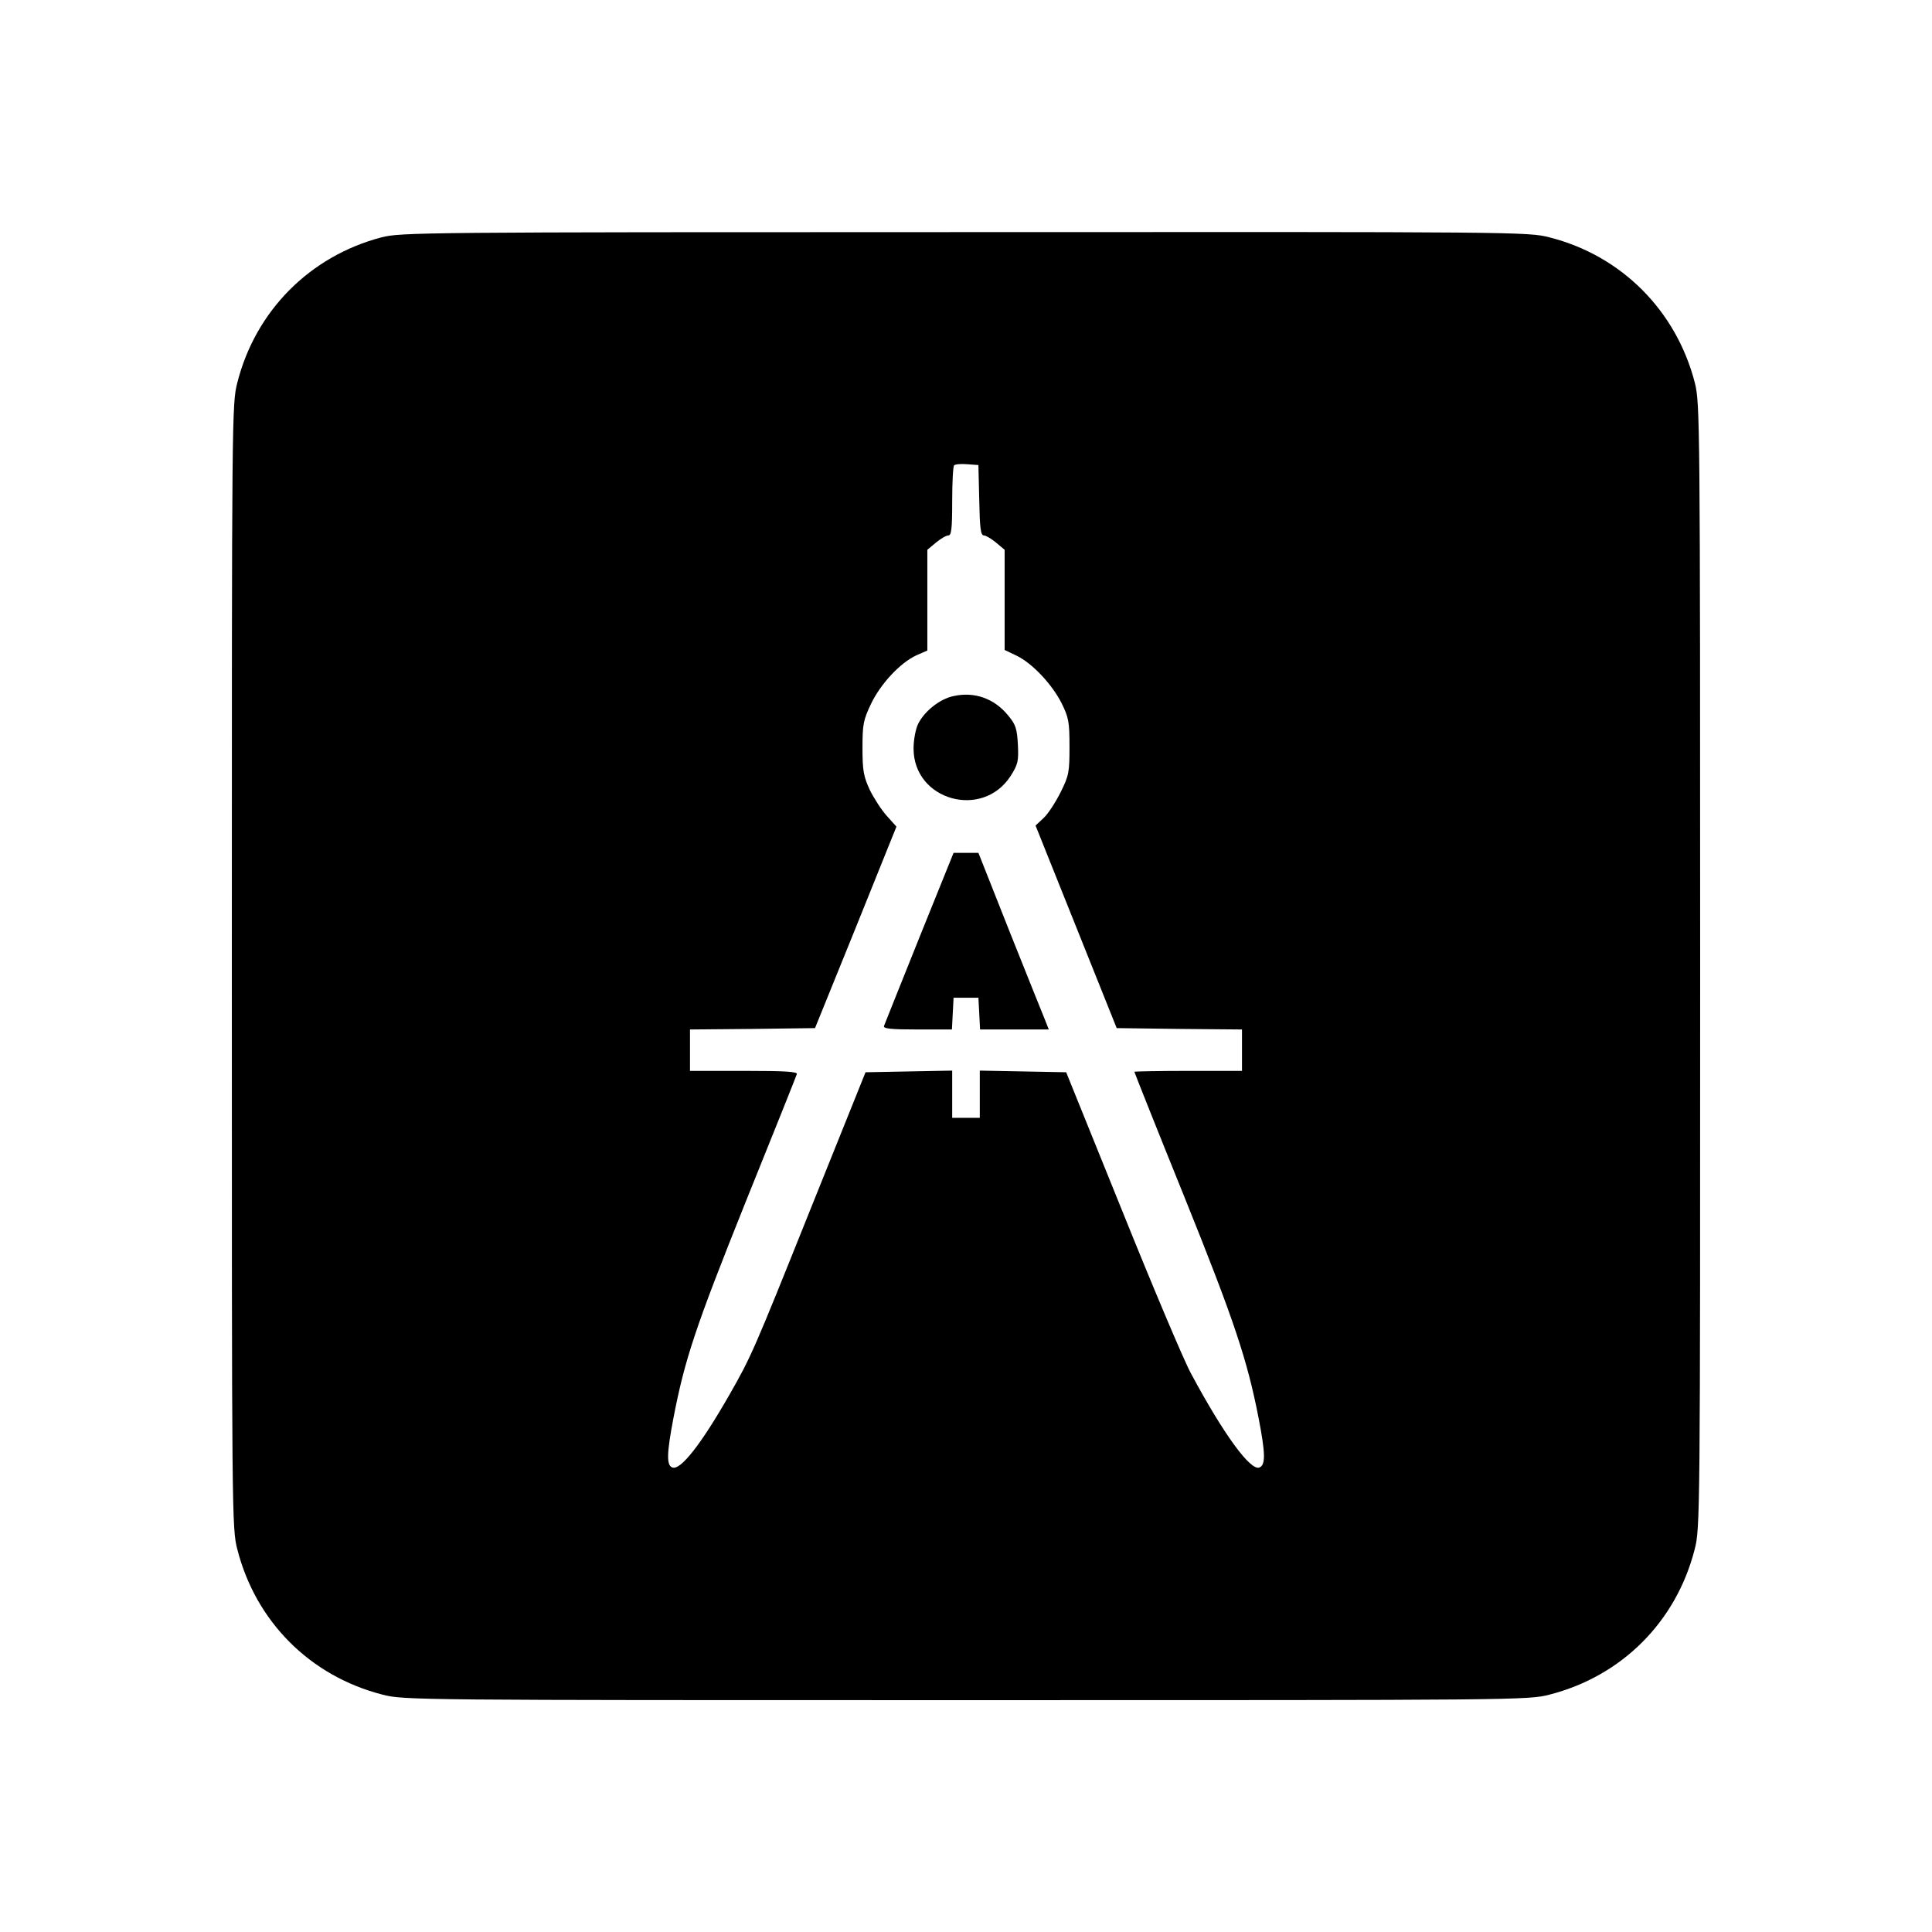 <?xml version="1.0" standalone="no"?>
<!DOCTYPE svg PUBLIC "-//W3C//DTD SVG 20010904//EN"
 "http://www.w3.org/TR/2001/REC-SVG-20010904/DTD/svg10.dtd">
<svg version="1.0" xmlns="http://www.w3.org/2000/svg"
 width="700pt" height="700pt" viewBox="0 0 700 700"
 preserveAspectRatio="xMidYMid meet">
<g transform="translate(0,700) scale(0.1,-0.1)"
fill="#000000" stroke="none">
<path d="M1382 6140 c-259 -68 -456 -266 -522 -526 -20 -76 -20 -120 -20
-2114 0 -1994 0 -2038 20 -2114 67 -262 264 -459 526 -526 76 -20 120 -20
2114 -20 1994 0 2038 0 2114 20 262 67 459 264 526 526 20 76 20 120 20 2114
0 1978 -1 2039 -19 2112 -67 262 -266 462 -527 528 -76 20 -119 20 -2118 19
-1975 0 -2043 -1 -2114 -19z m2166 -952 c2 -101 5 -128 17 -128 7 0 27 -12 44
-26 l31 -26 0 -181 0 -182 42 -20 c57 -27 128 -102 164 -172 26 -53 29 -67 29
-158 0 -93 -2 -105 -32 -165 -18 -36 -45 -78 -61 -93 l-30 -28 147 -367 147
-367 227 -3 227 -2 0 -75 0 -75 -195 0 c-107 0 -195 -2 -195 -3 0 -2 81 -206
181 -453 181 -449 228 -591 269 -801 25 -129 26 -171 3 -180 -32 -13 -129 119
-248 341 -26 48 -138 313 -249 589 l-203 502 -156 3 -157 3 0 -86 0 -85 -50 0
-50 0 0 85 0 86 -157 -3 -157 -3 -201 -500 c-204 -509 -213 -530 -293 -670
-102 -178 -176 -273 -206 -262 -22 8 -20 53 4 179 41 213 80 330 260 779 101
250 185 460 187 467 4 9 -38 12 -191 12 l-196 0 0 75 0 75 227 2 226 3 148
365 147 365 -35 39 c-19 21 -47 64 -62 95 -22 48 -26 69 -26 151 0 86 3 101
31 160 35 73 106 149 165 176 l39 17 0 183 0 182 31 26 c17 14 37 26 45 26 11
0 14 23 14 123 0 68 3 127 7 131 4 4 25 6 48 4 l40 -3 3 -127z"/>
<path d="M3455 4478 c-50 -10 -107 -56 -129 -102 -9 -19 -16 -58 -16 -88 0
-188 250 -258 352 -99 26 41 29 53 26 113 -3 57 -8 73 -34 104 -50 63 -123 89
-199 72z"/>
<path d="M3331 3603 c-68 -170 -126 -314 -128 -320 -4 -10 24 -13 120 -13
l126 0 3 58 3 57 45 0 45 0 3 -57 3 -58 125 0 124 0 -13 33 c-7 17 -65 161
-128 319 l-114 288 -45 0 -45 0 -124 -307z"/>
</g>
</svg>
